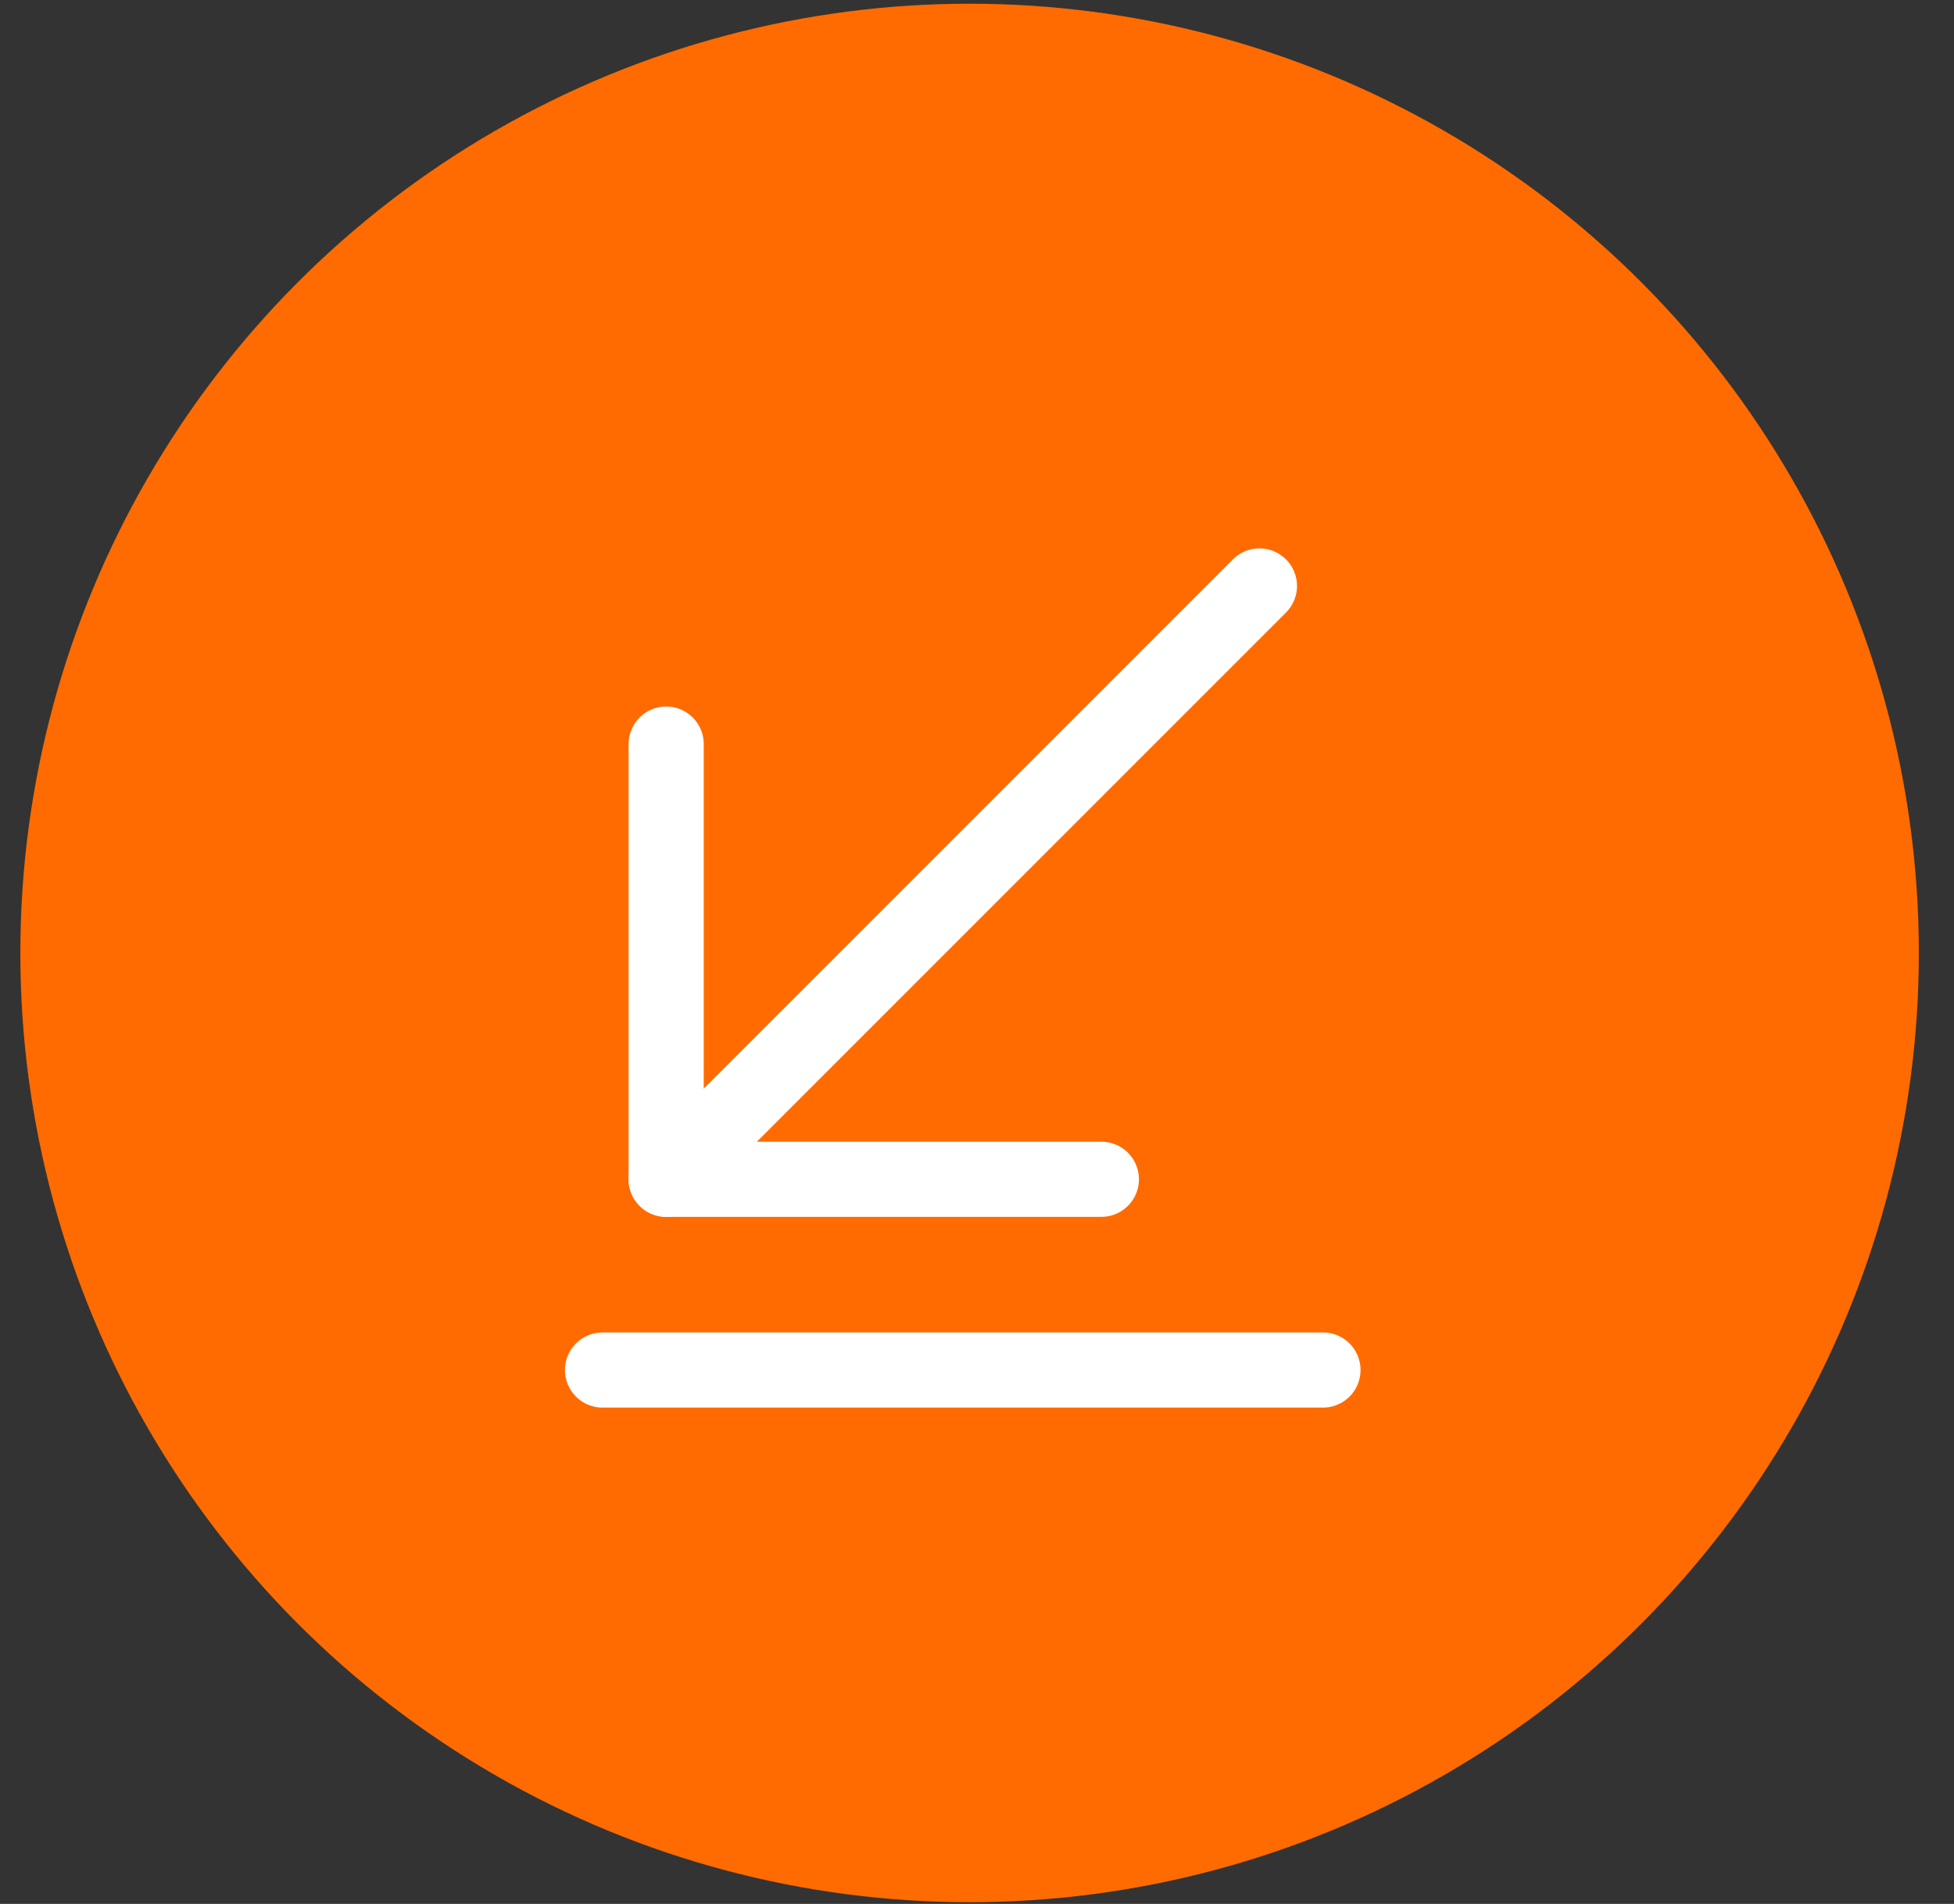<svg width="39" height="38" viewBox="0 0 39 38" fill="none" xmlns="http://www.w3.org/2000/svg">
<rect x="0" y="0" width="39" height="38" fill="#333333" stroke="none"/>
<circle cx="19.352" cy="19.02" r="18.946" fill="#FF6B00"/>
<path d="M13.296 23.537L25.137 11.695" stroke="white" stroke-width="1.5" stroke-miterlimit="10" stroke-linecap="round" stroke-linejoin="round"/>
<path d="M13.296 14.851V23.537H21.982" stroke="white" stroke-width="1.5" stroke-miterlimit="10" stroke-linecap="round" stroke-linejoin="round"/>
<path d="M12.026 27.344H26.405" stroke="white" stroke-width="1.5" stroke-miterlimit="10" stroke-linecap="round" stroke-linejoin="round"/>
</svg>

